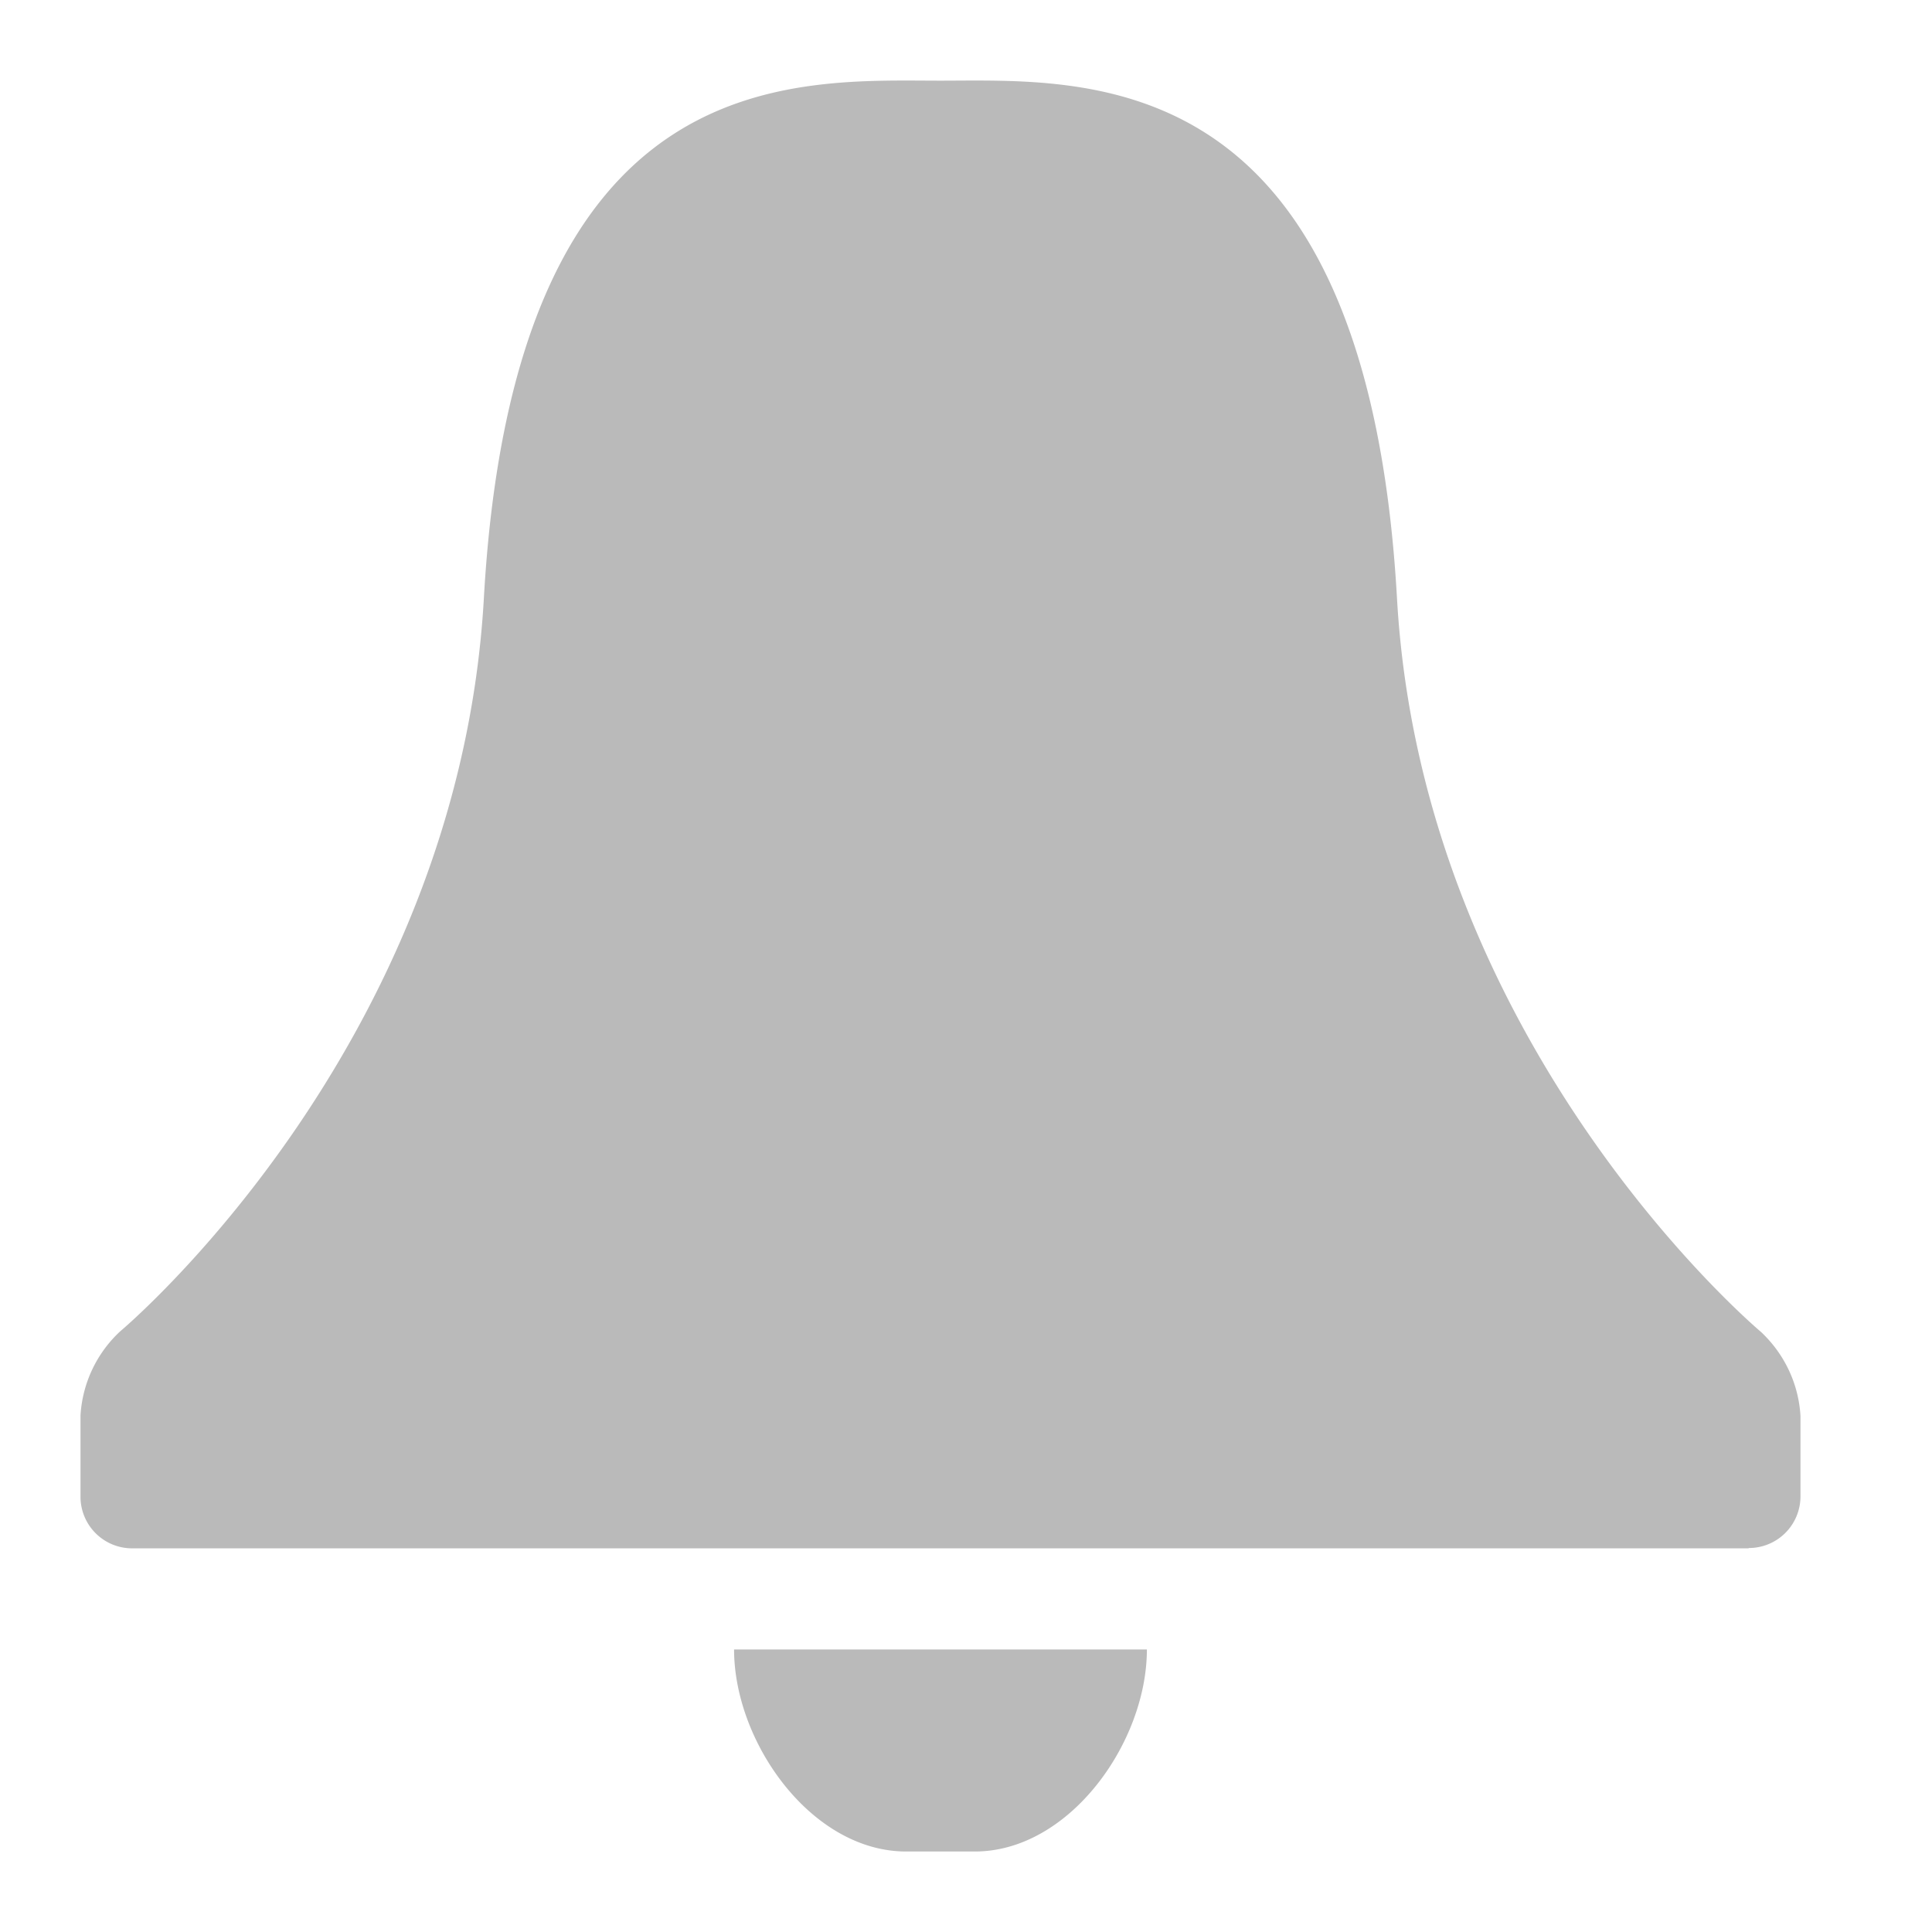 <svg xmlns="http://www.w3.org/2000/svg" width="24" height="24" viewBox="0 0 24 24">
    <g fill="none" fill-rule="evenodd">
        <path fill="#000" fill-opacity=".27" fill-rule="nonzero" d="M21.722 19.23v.004H1.644A.641.641 0 0 1 1 18.6v-1.016a1.55 1.55 0 0 1 .49-1.043s4.206-3.513 4.521-9.114c.38-6.698 3.864-6.425 5.672-6.425 1.808 0 5.291-.273 5.671 6.43.316 5.594 4.522 9.114 4.522 9.114.292.274.467.646.49 1.042V18.6a.641.641 0 0 1-.644.63zM9.119 20.49h5.128c0 1.155-.962 2.51-2.137 2.51h-.854c-1.175 0-2.137-1.355-2.137-2.51z"/>
        <path d="M0 0h24v24H0z"/>
    </g>
</svg>
